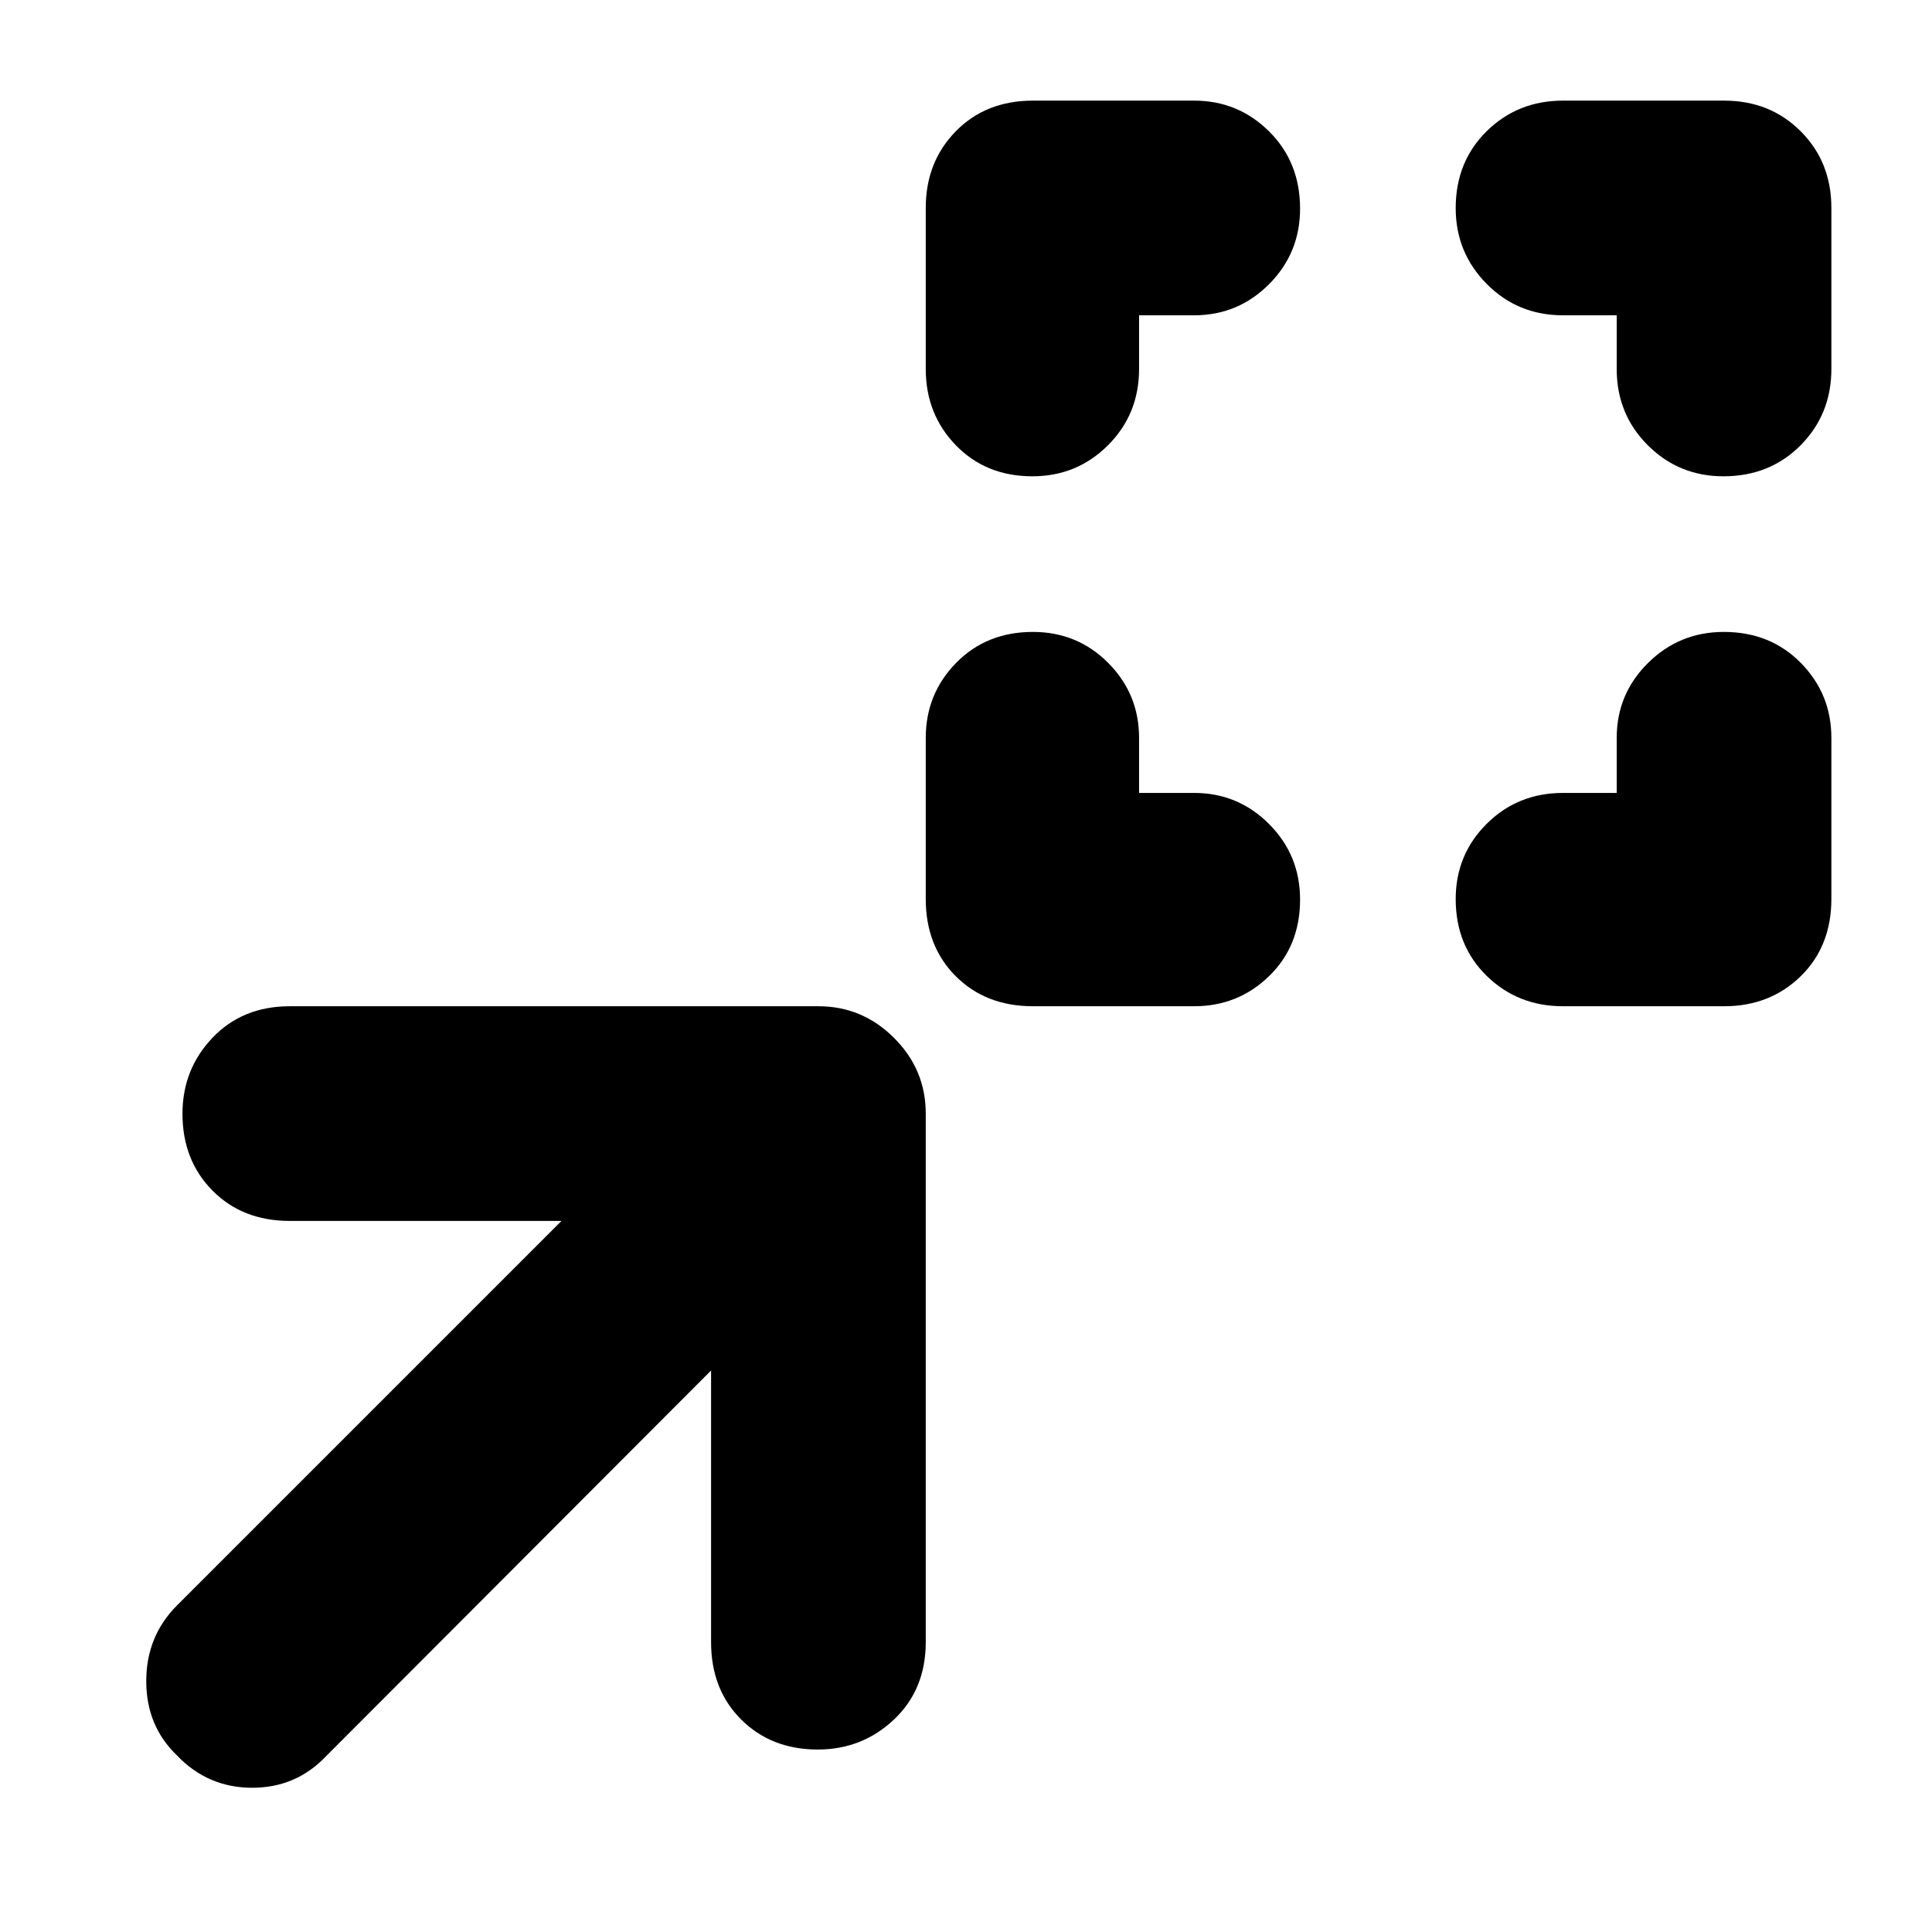 <svg xmlns="http://www.w3.org/2000/svg" height="40" viewBox="0 -960 960 960" width="40"><path d="M566-566h27.33q21.85 0 37.26 15.45Q646-535.1 646-513.01q0 23.1-15.41 38.05Q615.18-460 593.33-460h-80q-23.5 0-38.41-14.92Q460-489.83 460-513.33v-80q0-21.85 15.07-37.26Q490.15-646 513.24-646q22.09 0 37.43 15.41Q566-615.18 566-593.33V-566Zm237.33 0v-27.33q0-21.85 15.58-37.26Q834.48-646 856.57-646q23.1 0 38.26 15.41Q910-615.18 910-593.33v80q0 23.5-15.24 38.41Q879.52-460 856.67-460h-80q-22.5 0-37.92-15.07-15.42-15.08-15.42-38.17 0-22.09 15.42-37.43Q754.17-566 776.67-566h26.66ZM566-803.33v26.66q0 22.5-15.45 37.92-15.45 15.42-37.54 15.42-23.1 0-38.05-15.42Q460-754.17 460-776.67v-80q0-22.85 14.92-38.09Q489.83-910 513.33-910h80q21.85 0 37.26 15.28Q646-879.43 646-856.34q0 22.09-15.41 37.55-15.41 15.46-37.26 15.46H566Zm237.33 0h-26.66q-22.5 0-37.92-15.58-15.42-15.57-15.42-37.66 0-23.1 15.42-38.26Q754.17-910 776.67-910h80q22.85 0 38.09 15.24Q910-879.52 910-856.67v80q0 22.5-15.28 37.92-15.29 15.42-38.38 15.42-22.09 0-37.55-15.42-15.46-15.42-15.46-37.92v-26.66ZM353.33-279l-191 191.33q-15 16-37 16T88-87.67q-15.33-14.66-15.33-37 0-22.33 15.33-37.66l191-191H144q-23.5 0-38.42-15.08-14.91-15.07-14.91-38.16 0-22.1 14.91-37.76Q120.5-460 144-460h262.67q21.85 0 37.59 15.74Q460-428.52 460-406.67V-144q0 23.5-15.78 38.42-15.79 14.91-37.88 14.91-23.09 0-38.05-14.91-14.96-14.92-14.96-38.42v-135Z"/></svg>